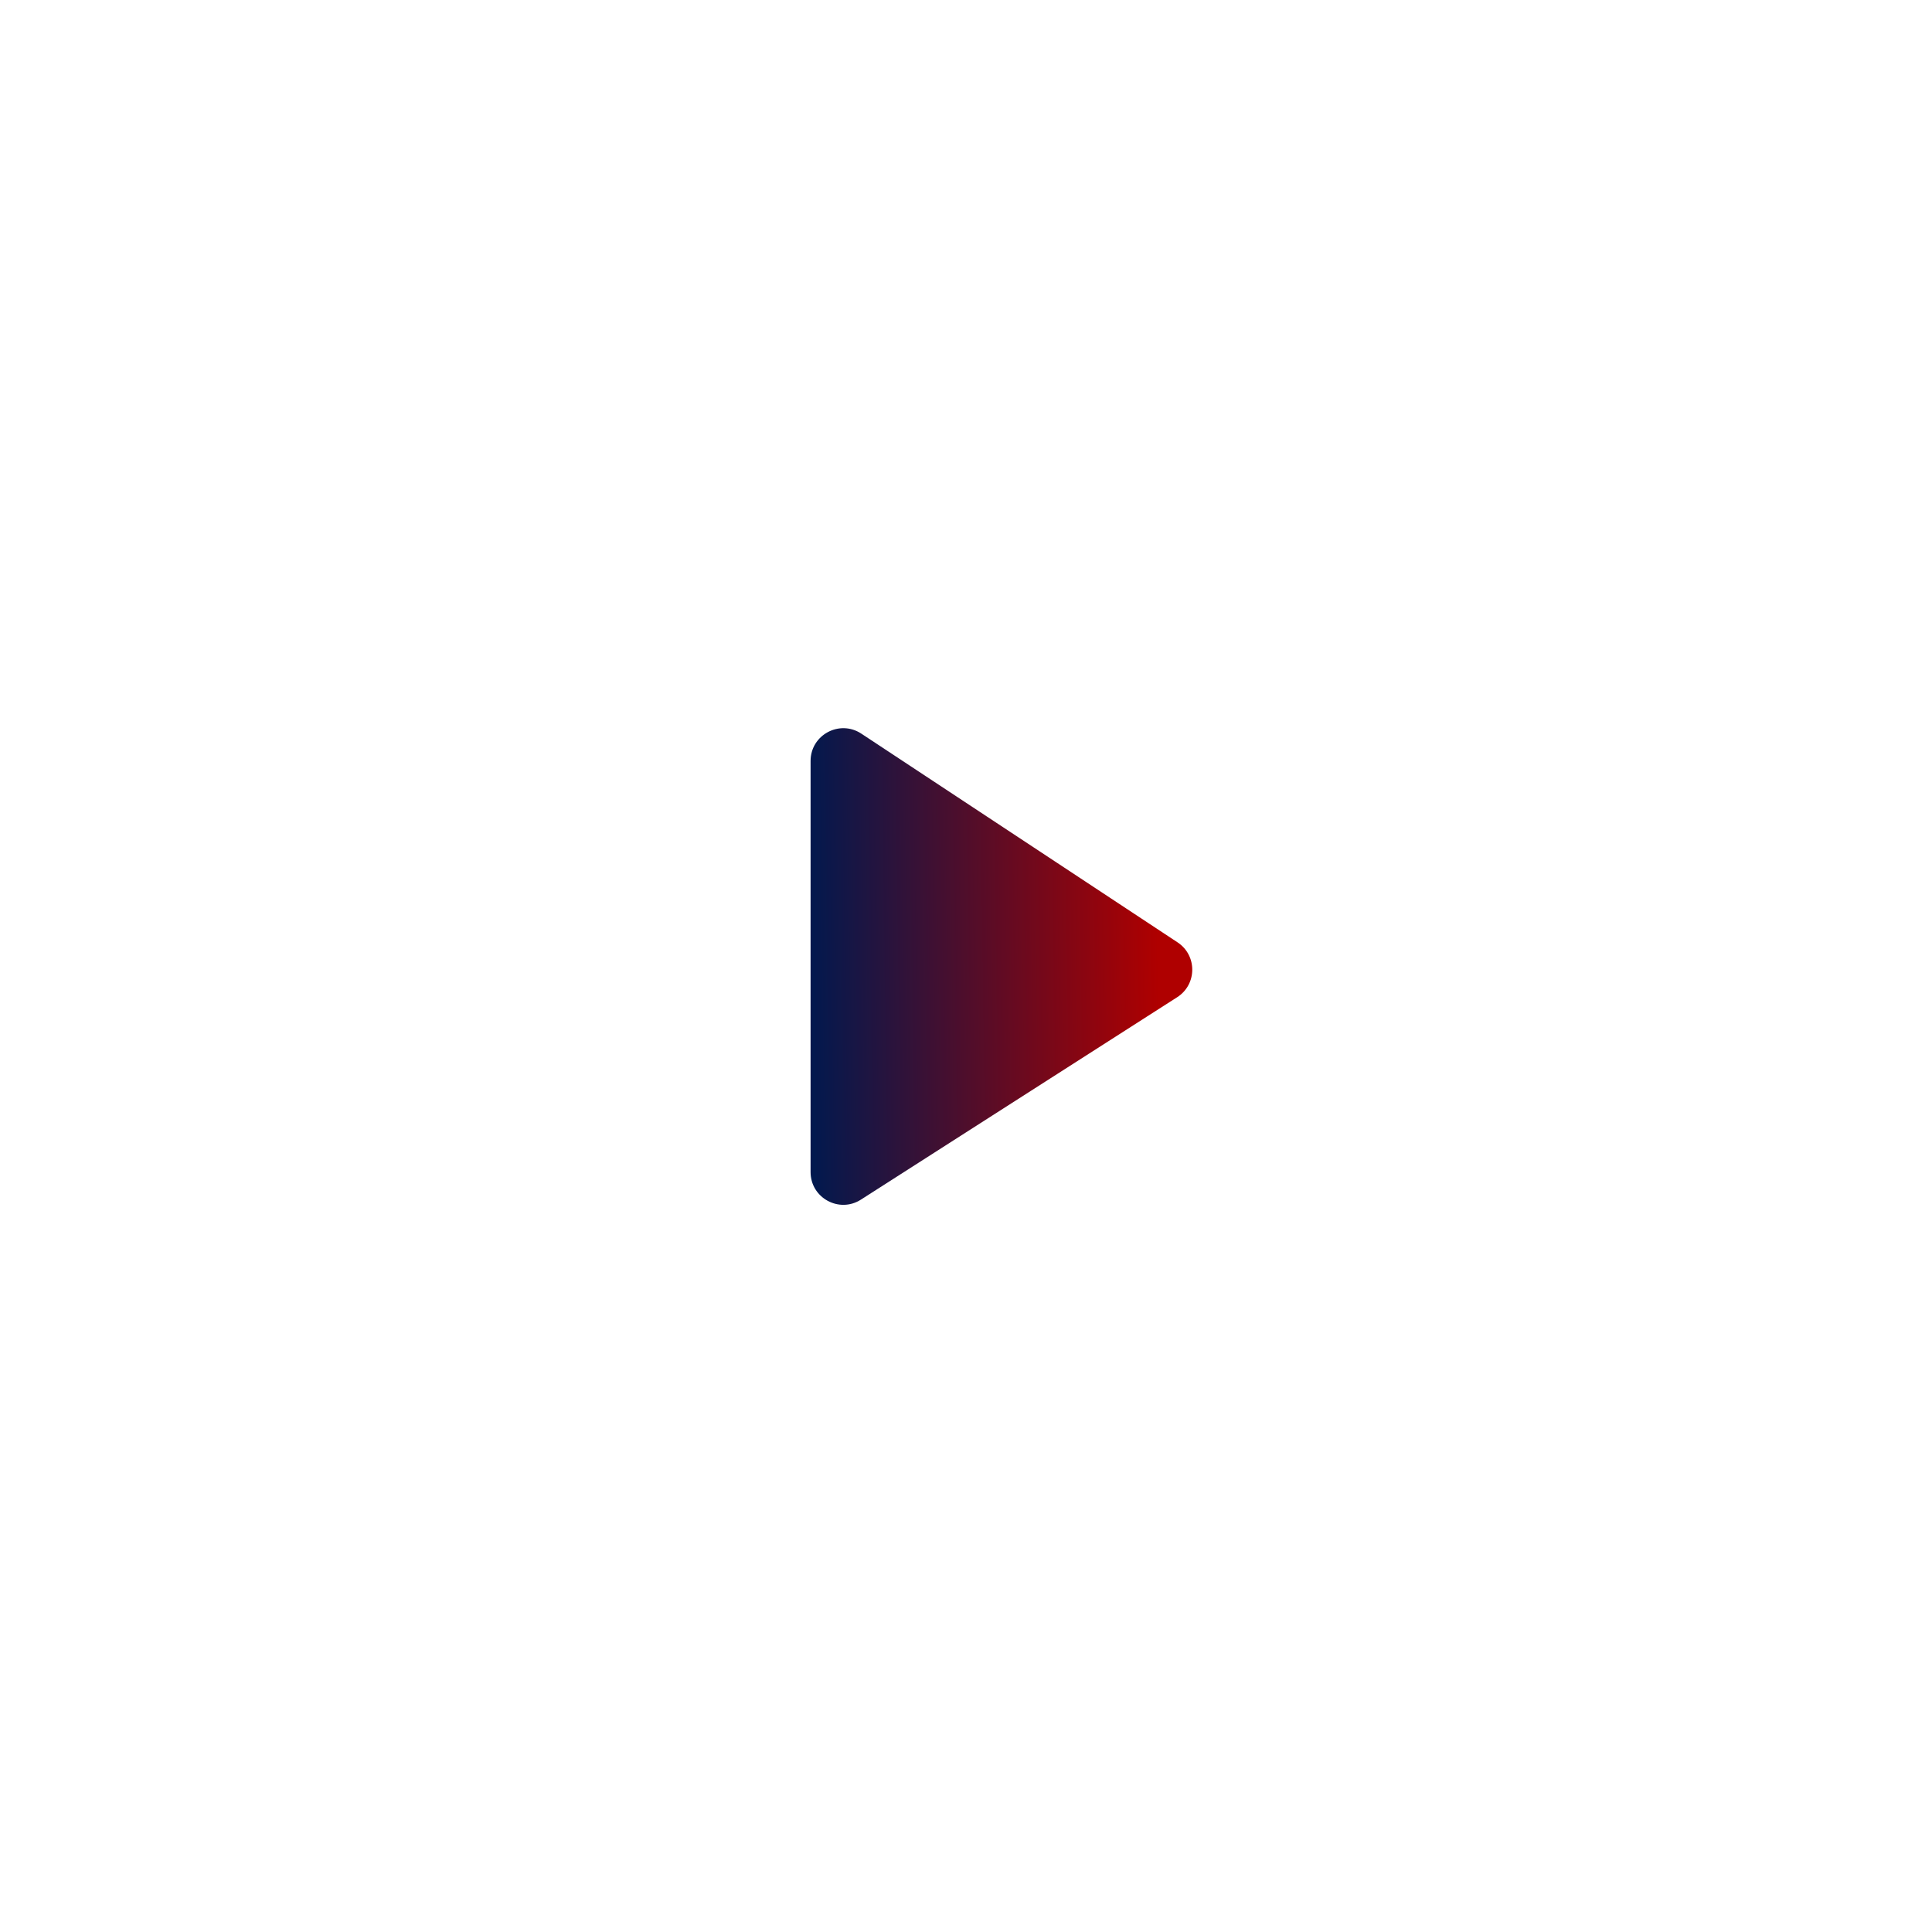 <svg xmlns="http://www.w3.org/2000/svg" width="124" height="124" viewBox="0 0 124 124" fill="none">
  <g filter="url(#filter0_d_4_41709)">
    <rect x="20" y="20" width="84" height="84" rx="42" fill="white" fill-opacity="0.54" shape-rendering="crispEdges"/>
    <path d="M55.282 47.087C53.886 46.166 52.025 47.167 52.025 48.84V75.225C52.025 76.885 53.86 77.889 55.257 76.994L75.554 64.004C76.834 63.185 76.847 61.32 75.579 60.483L55.282 47.087Z" fill="url(#paint0_linear_4_41709)"/>
    <rect x="21" y="21" width="82" height="82" rx="41" stroke="white" stroke-width="2" shape-rendering="crispEdges"/>
  </g>
  <defs>
    <filter id="filter0_d_4_41709" x="0" y="0" width="124" height="124" filterUnits="userSpaceOnUse" color-interpolation-filters="sRGB">
      <feFlood flood-opacity="0" result="BackgroundImageFix"/>
      <feColorMatrix in="SourceAlpha" type="matrix" values="0 0 0 0 0 0 0 0 0 0 0 0 0 0 0 0 0 0 127 0" result="hardAlpha"/>
      <feOffset/>
      <feGaussianBlur stdDeviation="10"/>
      <feComposite in2="hardAlpha" operator="out"/>
      <feColorMatrix type="matrix" values="0 0 0 0 0 0 0 0 0 0 0 0 0 0 0 0 0 0 0.11 0"/>
      <feBlend mode="normal" in2="BackgroundImageFix" result="effect1_dropShadow_4_41709"/>
      <feBlend mode="normal" in="SourceGraphic" in2="effect1_dropShadow_4_41709" result="shape"/>
    </filter>
    <linearGradient id="paint0_linear_4_41709" x1="52.025" y1="79.062" x2="78.902" y2="78.695" gradientUnits="userSpaceOnUse">
      <stop stop-color="#00194F"/>
      <stop offset="0.839" stop-color="#AF0000"/>
    </linearGradient>
  </defs>
</svg>